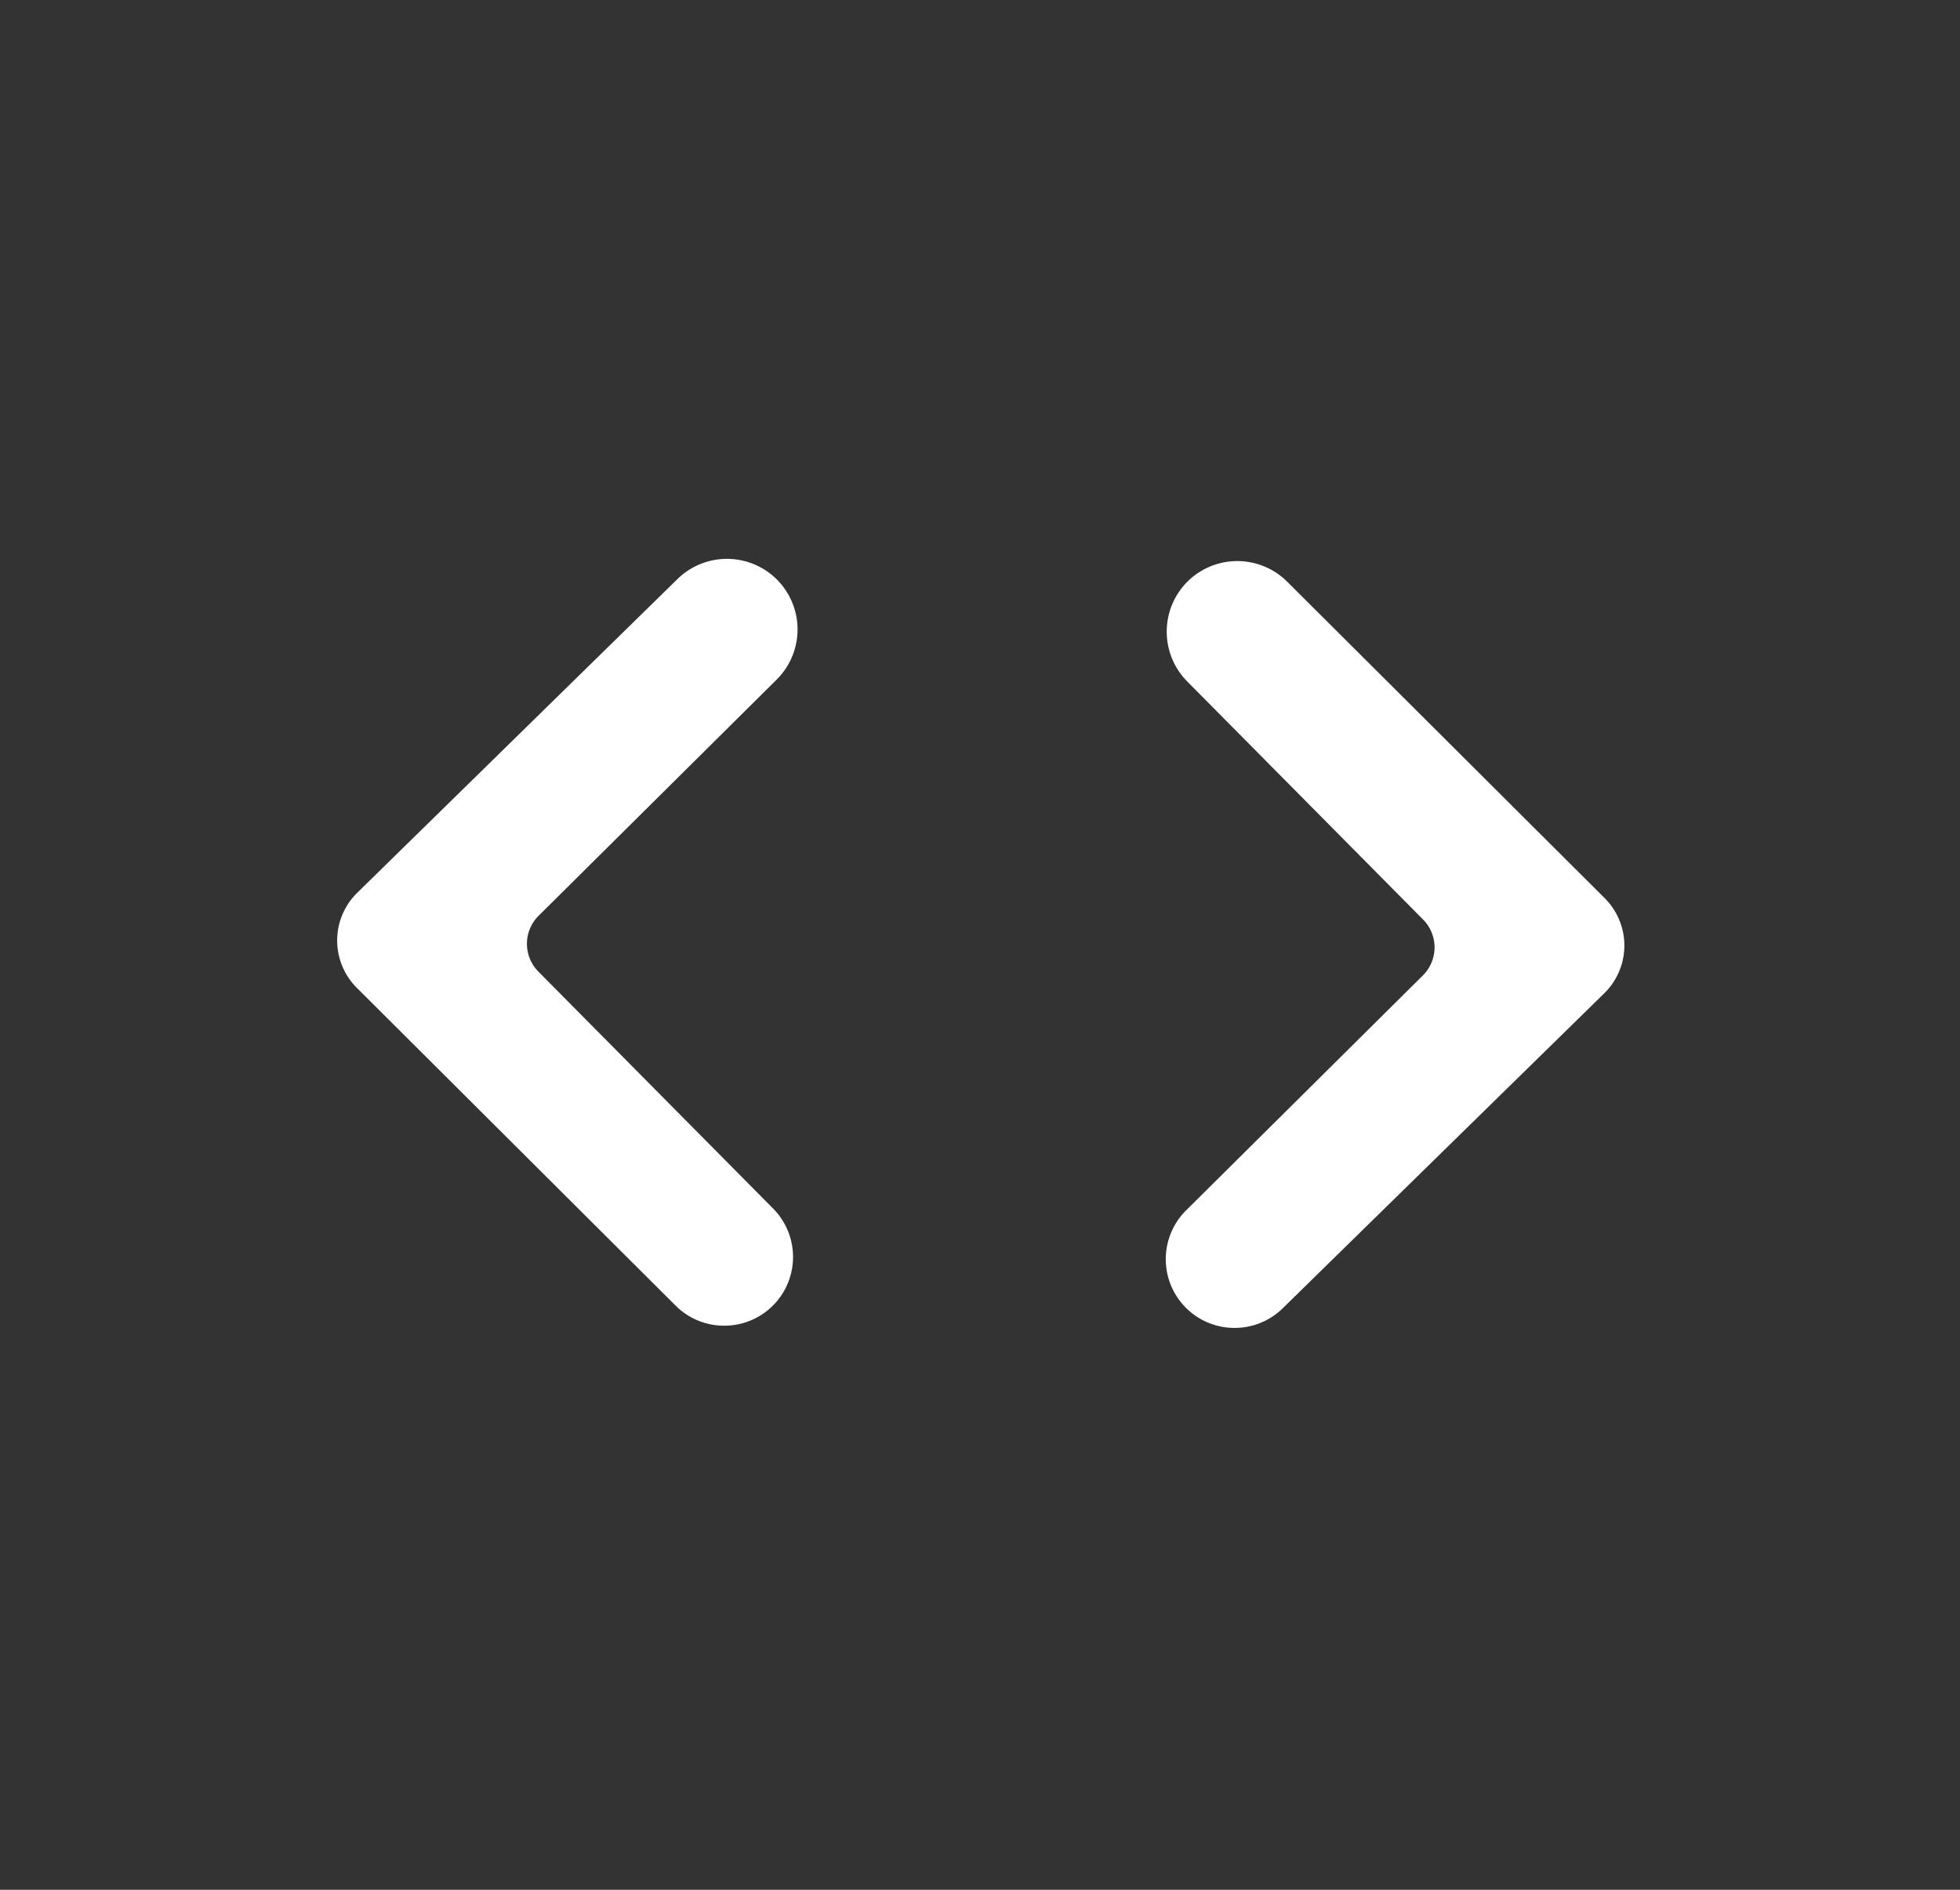 <svg width="224" height="216" fill="none" xmlns="http://www.w3.org/2000/svg"><rect width="100%" height="100%" fill="#333333" stroke="none"/><path d="M141.059 151.78a7.833 7.833 0 0 0 5.531-2.238l36.759-36.015a7.634 7.634 0 0 0 1.714-8.369 7.635 7.635 0 0 0-1.667-2.496l-36.298-36.186a8.084 8.084 0 0 0-11.373-.013 8.082 8.082 0 0 0-2.384 5.699 8.084 8.084 0 0 0 2.334 5.72l26.971 27.228a4.518 4.518 0 0 1-.028 6.379l-27.058 26.848a7.863 7.863 0 0 0 1.137 12.103 7.852 7.852 0 0 0 4.362 1.34Zm-58.322-.254a7.85 7.85 0 0 0 7.285-4.817 7.862 7.862 0 0 0-1.67-8.577l-26.825-27.081a4.516 4.516 0 0 1 .028-6.379L88.76 77.677a8.074 8.074 0 0 0 1.787-8.791 8.073 8.073 0 0 0-1.738-2.627 8.083 8.083 0 0 0-11.373-.085l-36.61 35.87a7.632 7.632 0 0 0-2.292 5.423 7.639 7.639 0 0 0 2.245 5.442l36.445 36.332a7.826 7.826 0 0 0 5.512 2.285Z" fill="#fff"/></svg>